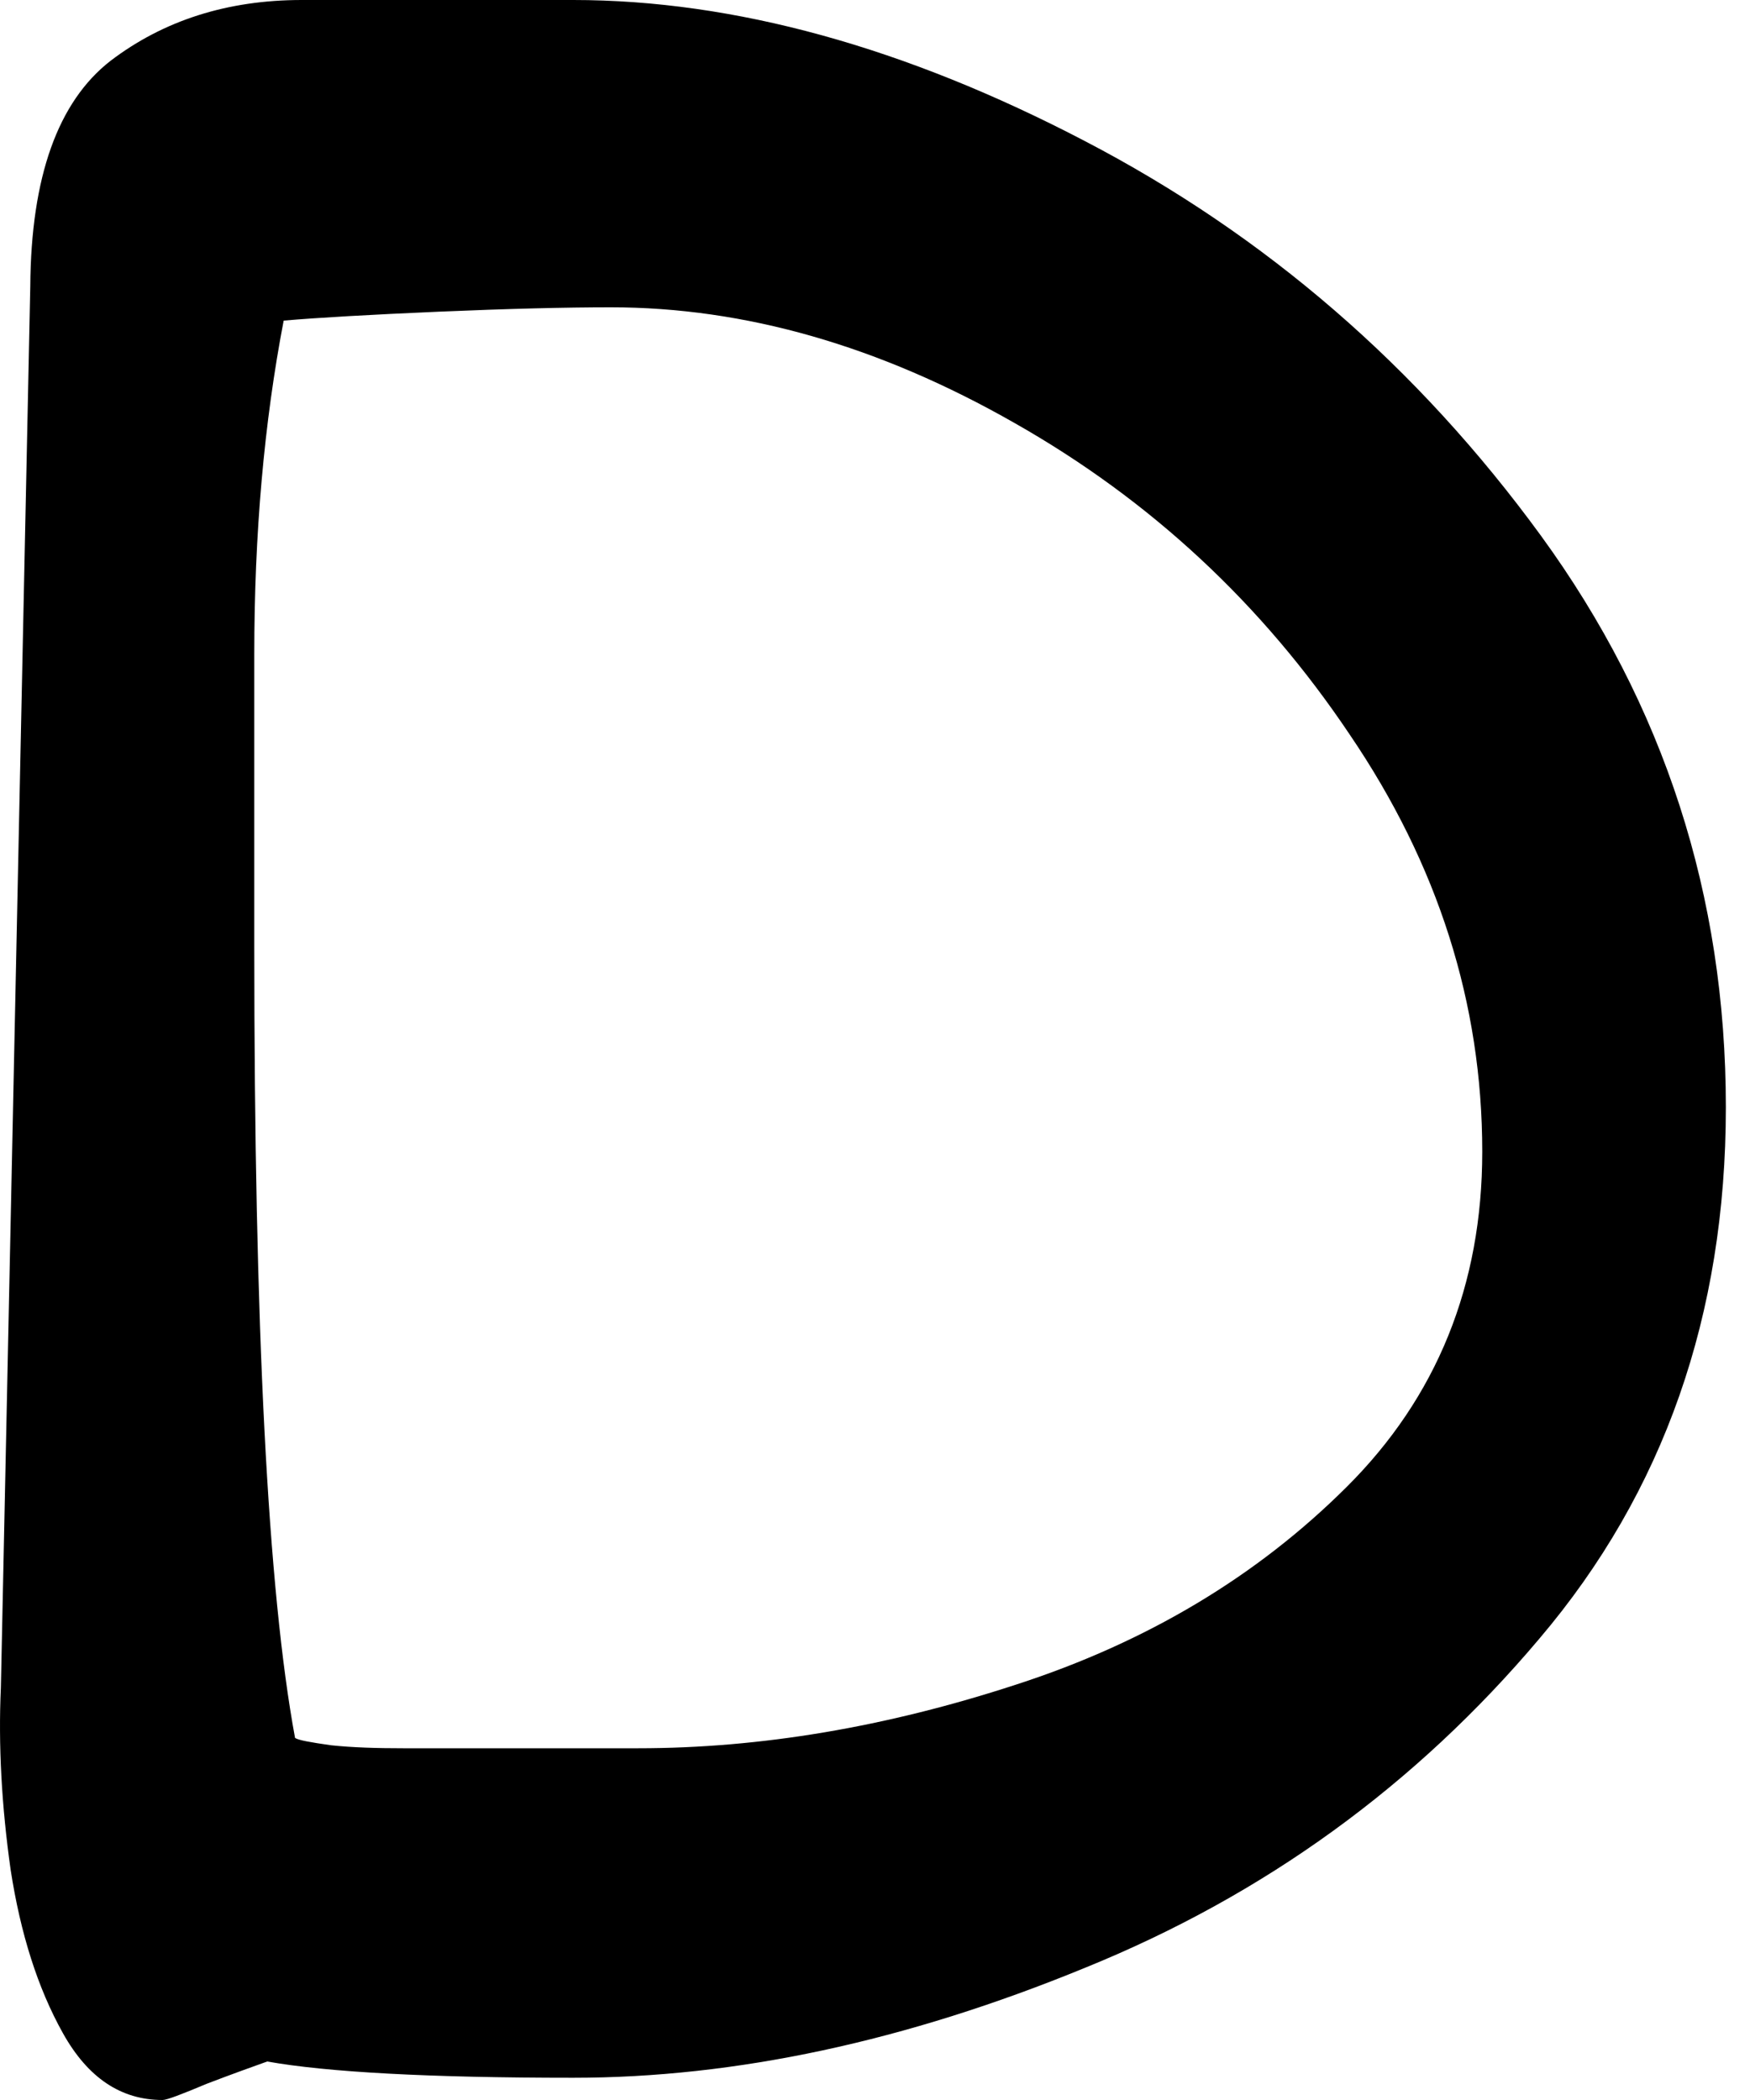 <svg width="10" height="12" viewBox="0 0 10 12" fill="none" xmlns="http://www.w3.org/2000/svg">
<path d="M0.173 1.637C0.177 1.009 0.332 0.581 0.631 0.348C0.934 0.117 1.299 0 1.724 0H3.275C4.195 0 5.171 0.269 6.199 0.806C7.232 1.344 8.101 2.095 8.806 3.062C9.509 4.028 9.862 5.118 9.862 6.327C9.862 7.514 9.507 8.527 8.797 9.363C8.091 10.2 7.227 10.828 6.199 11.245C5.176 11.665 4.202 11.873 3.275 11.873C2.452 11.873 1.869 11.841 1.527 11.78C1.446 11.809 1.331 11.85 1.182 11.907C1.037 11.968 0.953 12 0.929 12C0.691 12 0.502 11.873 0.36 11.619C0.215 11.36 0.117 11.048 0.061 10.686C0.009 10.319 -0.01 9.971 0.005 9.643L0.173 1.637ZM3.648 9.99C4.345 9.99 5.064 9.869 5.807 9.626C6.554 9.384 7.183 9.007 7.694 8.498C8.21 7.985 8.47 7.344 8.47 6.581C8.47 5.733 8.217 4.94 7.713 4.198C7.213 3.452 6.575 2.858 5.797 2.417C5.024 1.976 4.256 1.756 3.49 1.756C3.233 1.756 2.906 1.764 2.509 1.781C2.116 1.798 1.819 1.815 1.621 1.832C1.509 2.415 1.453 3.051 1.453 3.74V5.411C1.453 7.582 1.53 9.089 1.686 9.931C1.705 9.944 1.773 9.956 1.892 9.973C2.016 9.986 2.153 9.99 2.303 9.99H3.648Z" fill="black"/>
</svg>
